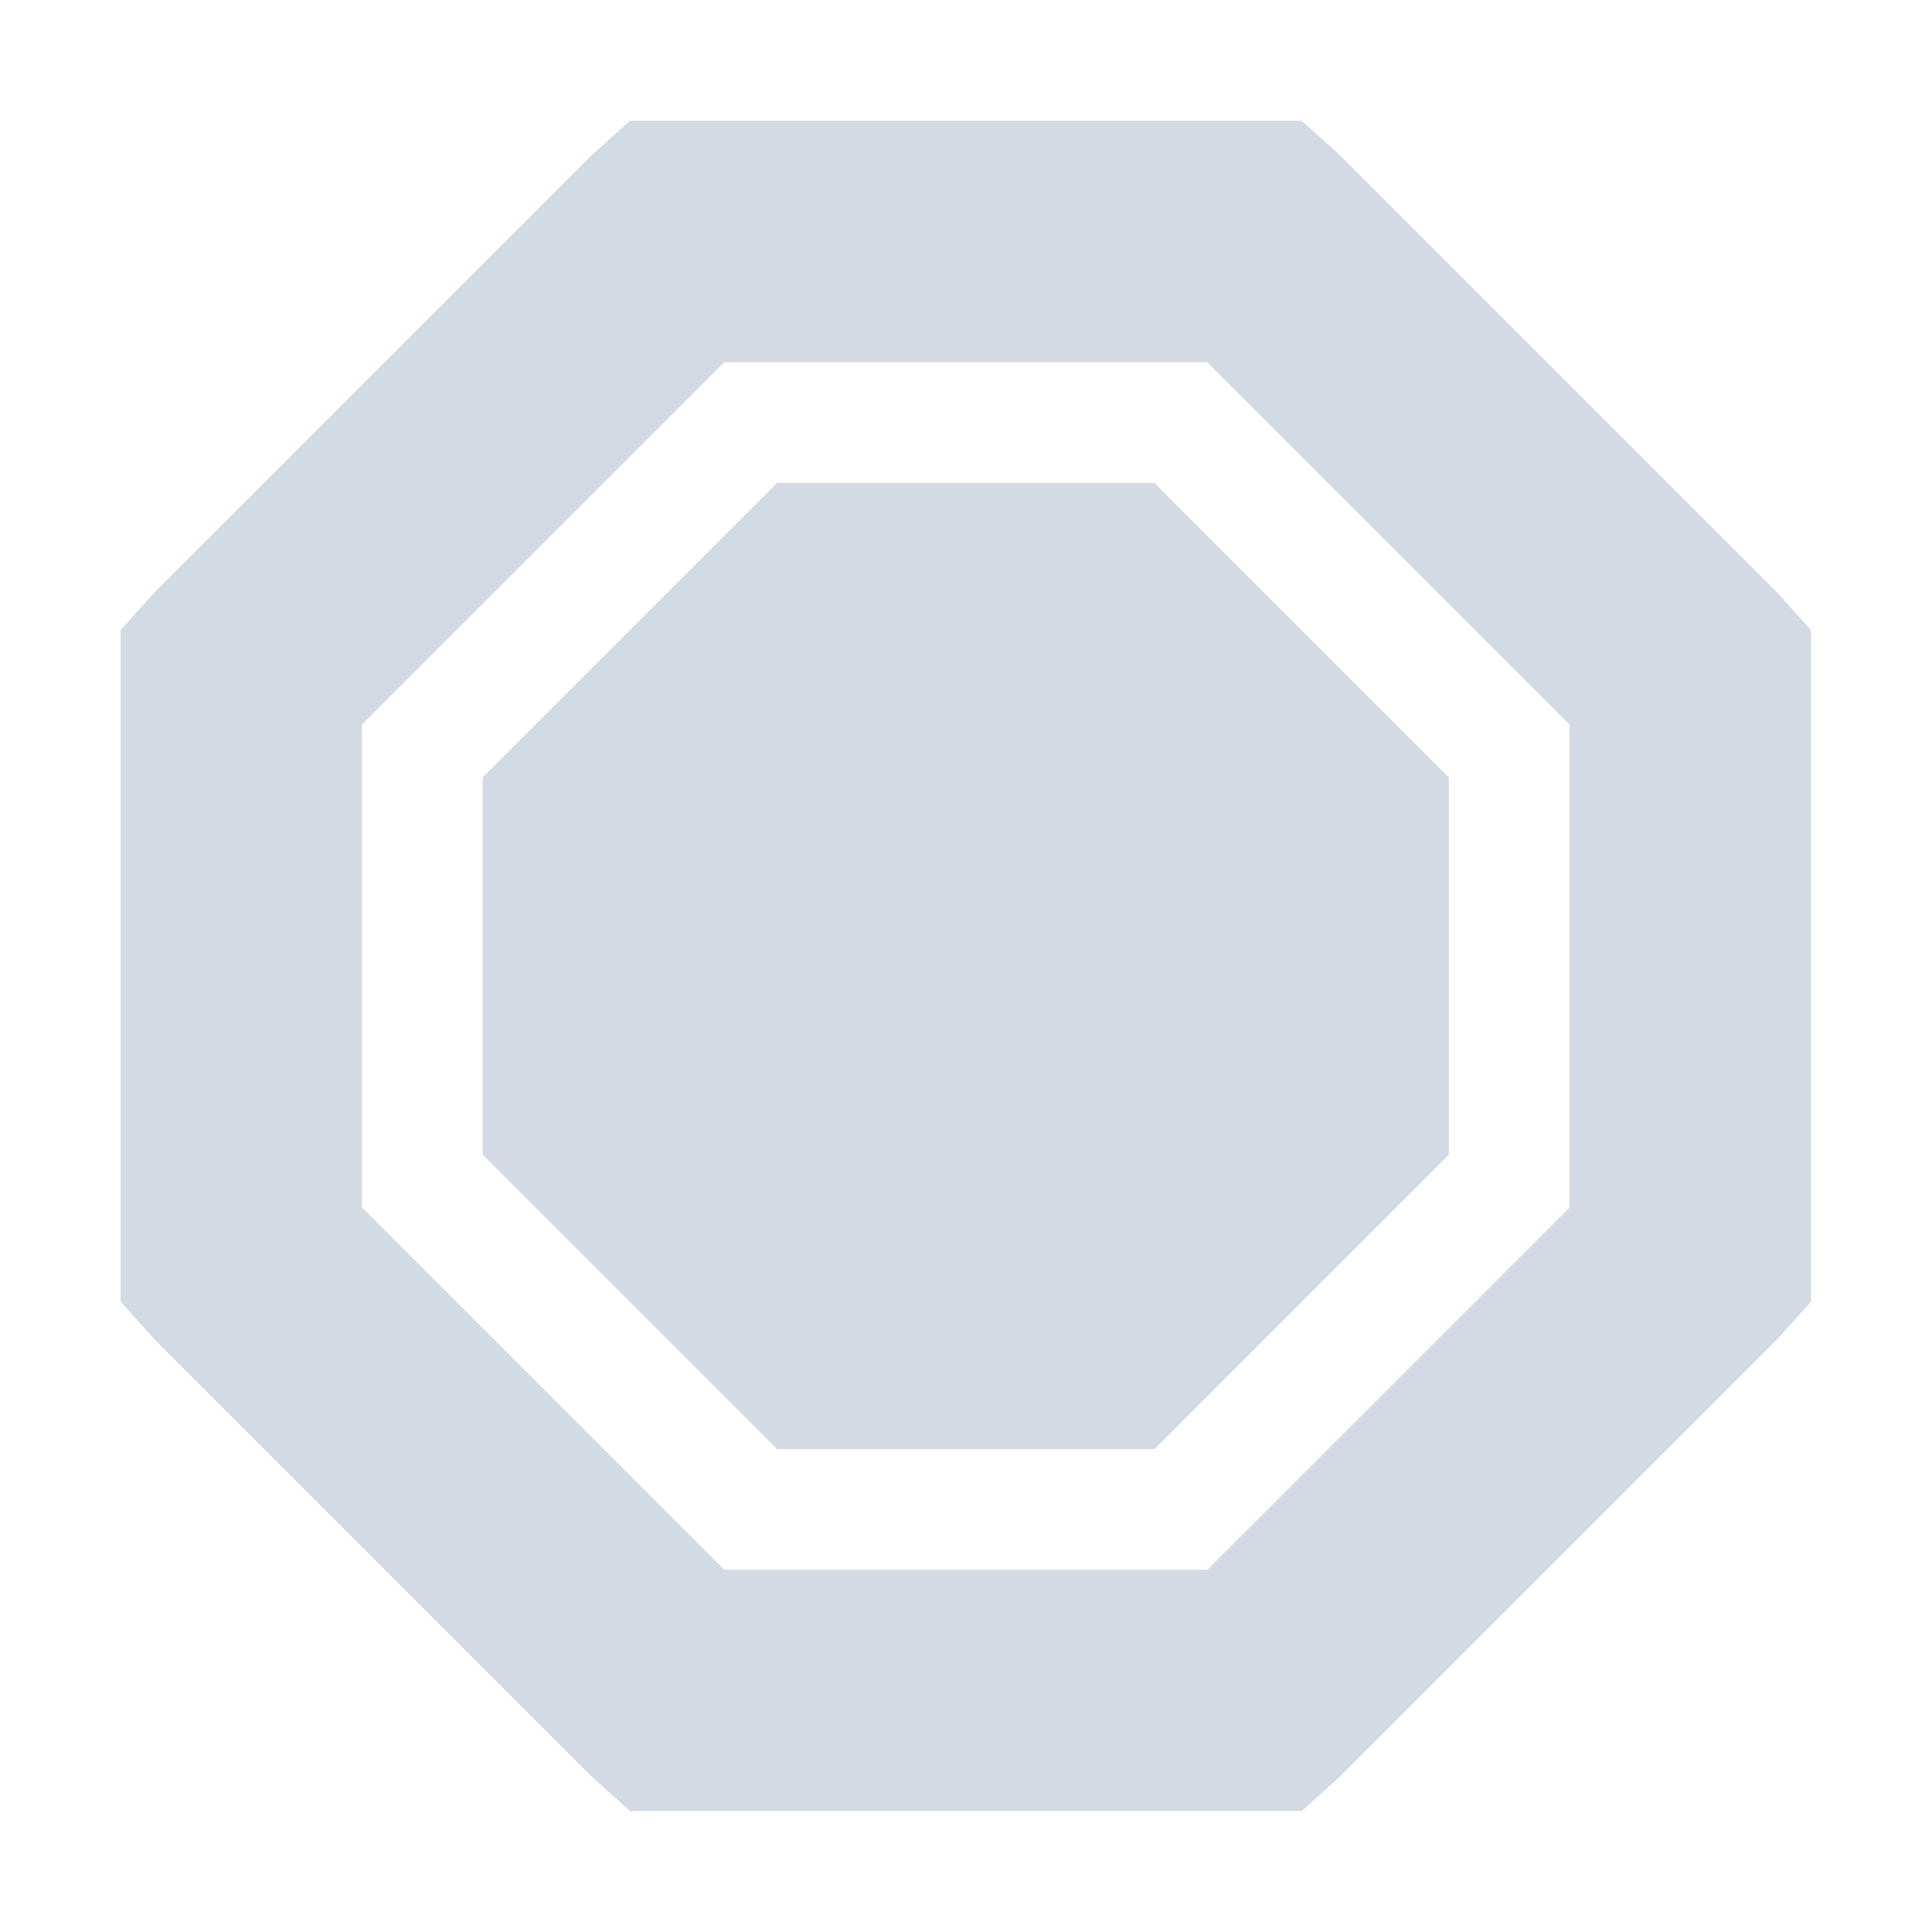 <svg height="16" viewBox="0 0 16 16" width="16" xmlns="http://www.w3.org/2000/svg"><path d="m5.217 1-.312.281-3.625 3.625-.281.312v5.562l.281.312 3.625 3.625.312.281h5.563l.312-.281 3.625-3.625.281-.312v-5.562l-.281-.312-3.625-3.625-.312-.281zm.781 2h4l3 3v4l-3 3h-4l-3-3v-4zm .438 1-2.438 2.438v3.125l2.438 2.438h3.125l2.438-2.438v-3.125l-2.438-2.438z" fill="#d3dae3"/></svg>